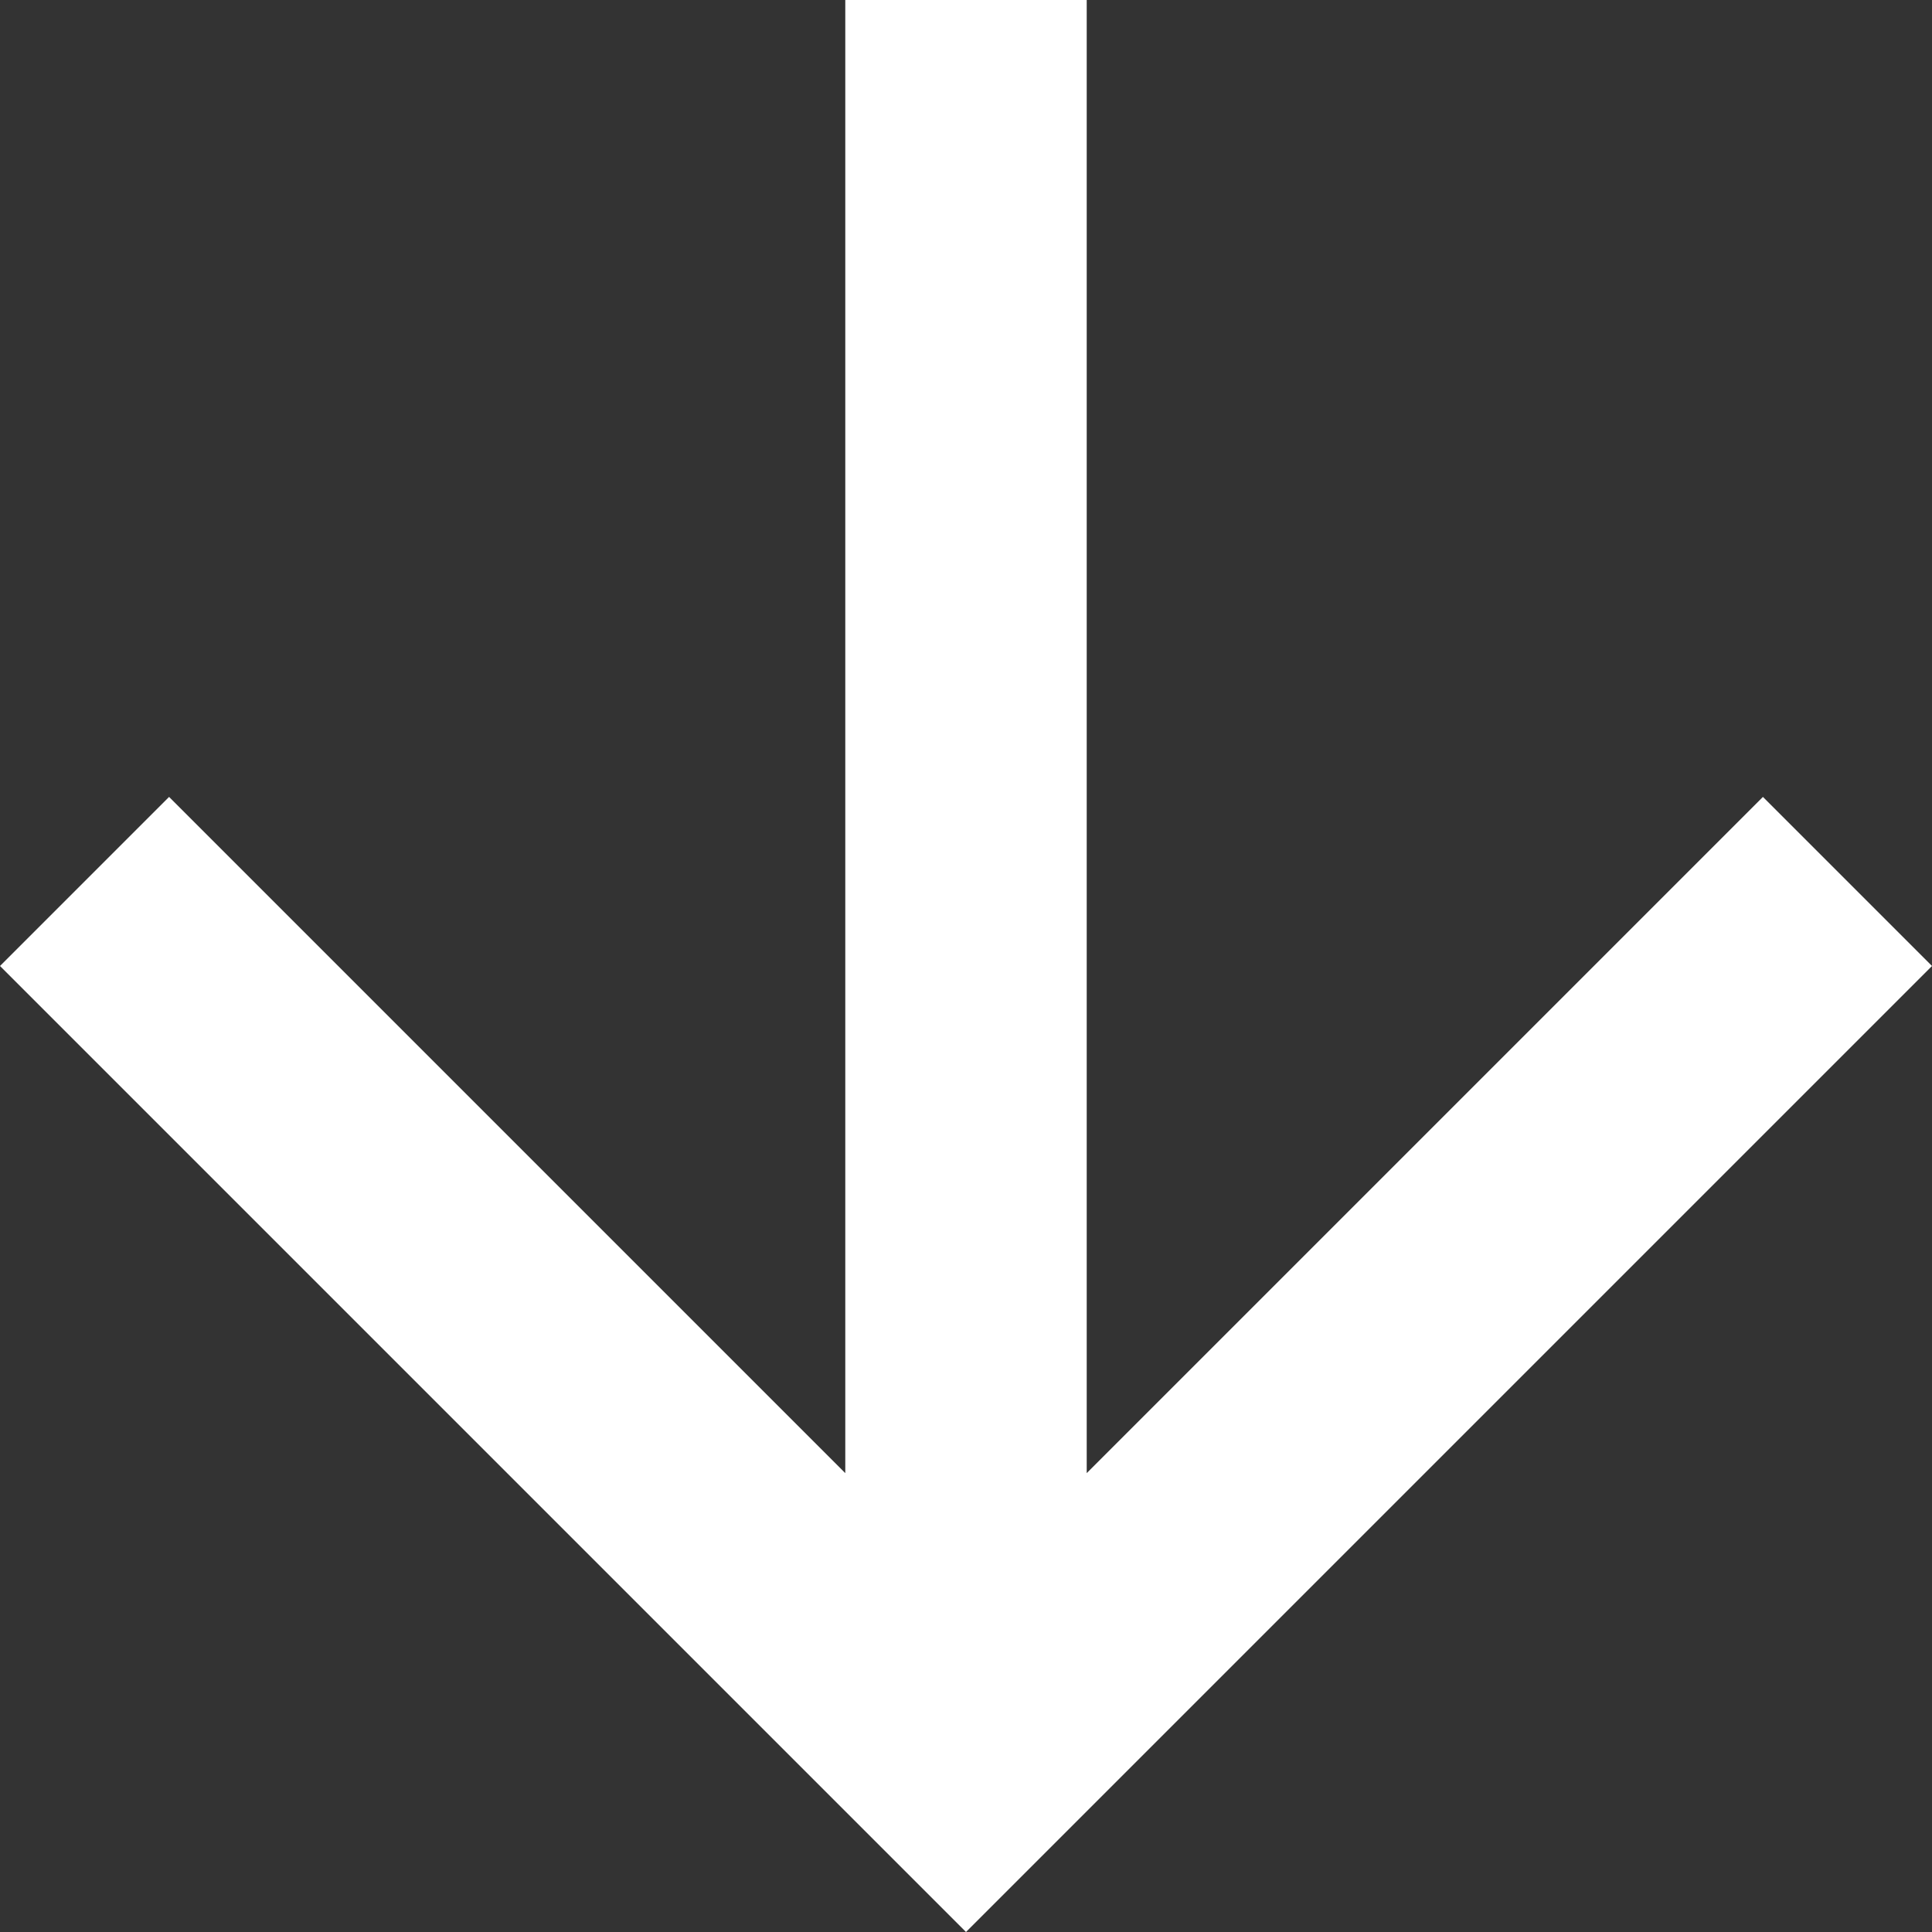 <?xml version="1.0" encoding="UTF-8"?>
<svg width="29px" height="29px" viewBox="0 0 29 29" version="1.1" xmlns="http://www.w3.org/2000/svg" xmlns:xlink="http://www.w3.org/1999/xlink">
    <rect x="0" y="0" width="29" height="29" fill="#333333" stroke="none"/>
    <!-- Generator: Sketch 60.1 (88133) - https://sketch.com -->
    <title>arrow-down</title>
    <desc>Created with Sketch.</desc>
    <g id="Page-1" stroke="none" stroke-width="1" fill="none" fill-rule="evenodd">
        <polygon id="arrow-down" fill="#FFFFFF" transform="translate(14.5, 14.5) scale(1, -1) rotate(-270) translate(-14.5, -14.5) " points="29 12.688 6.888 12.688 17.038 2.538 14.5 0 0 14.5 14.5 29 17.038 26.462 6.888 16.312 29 16.312"></polygon>
    </g>
</svg>
